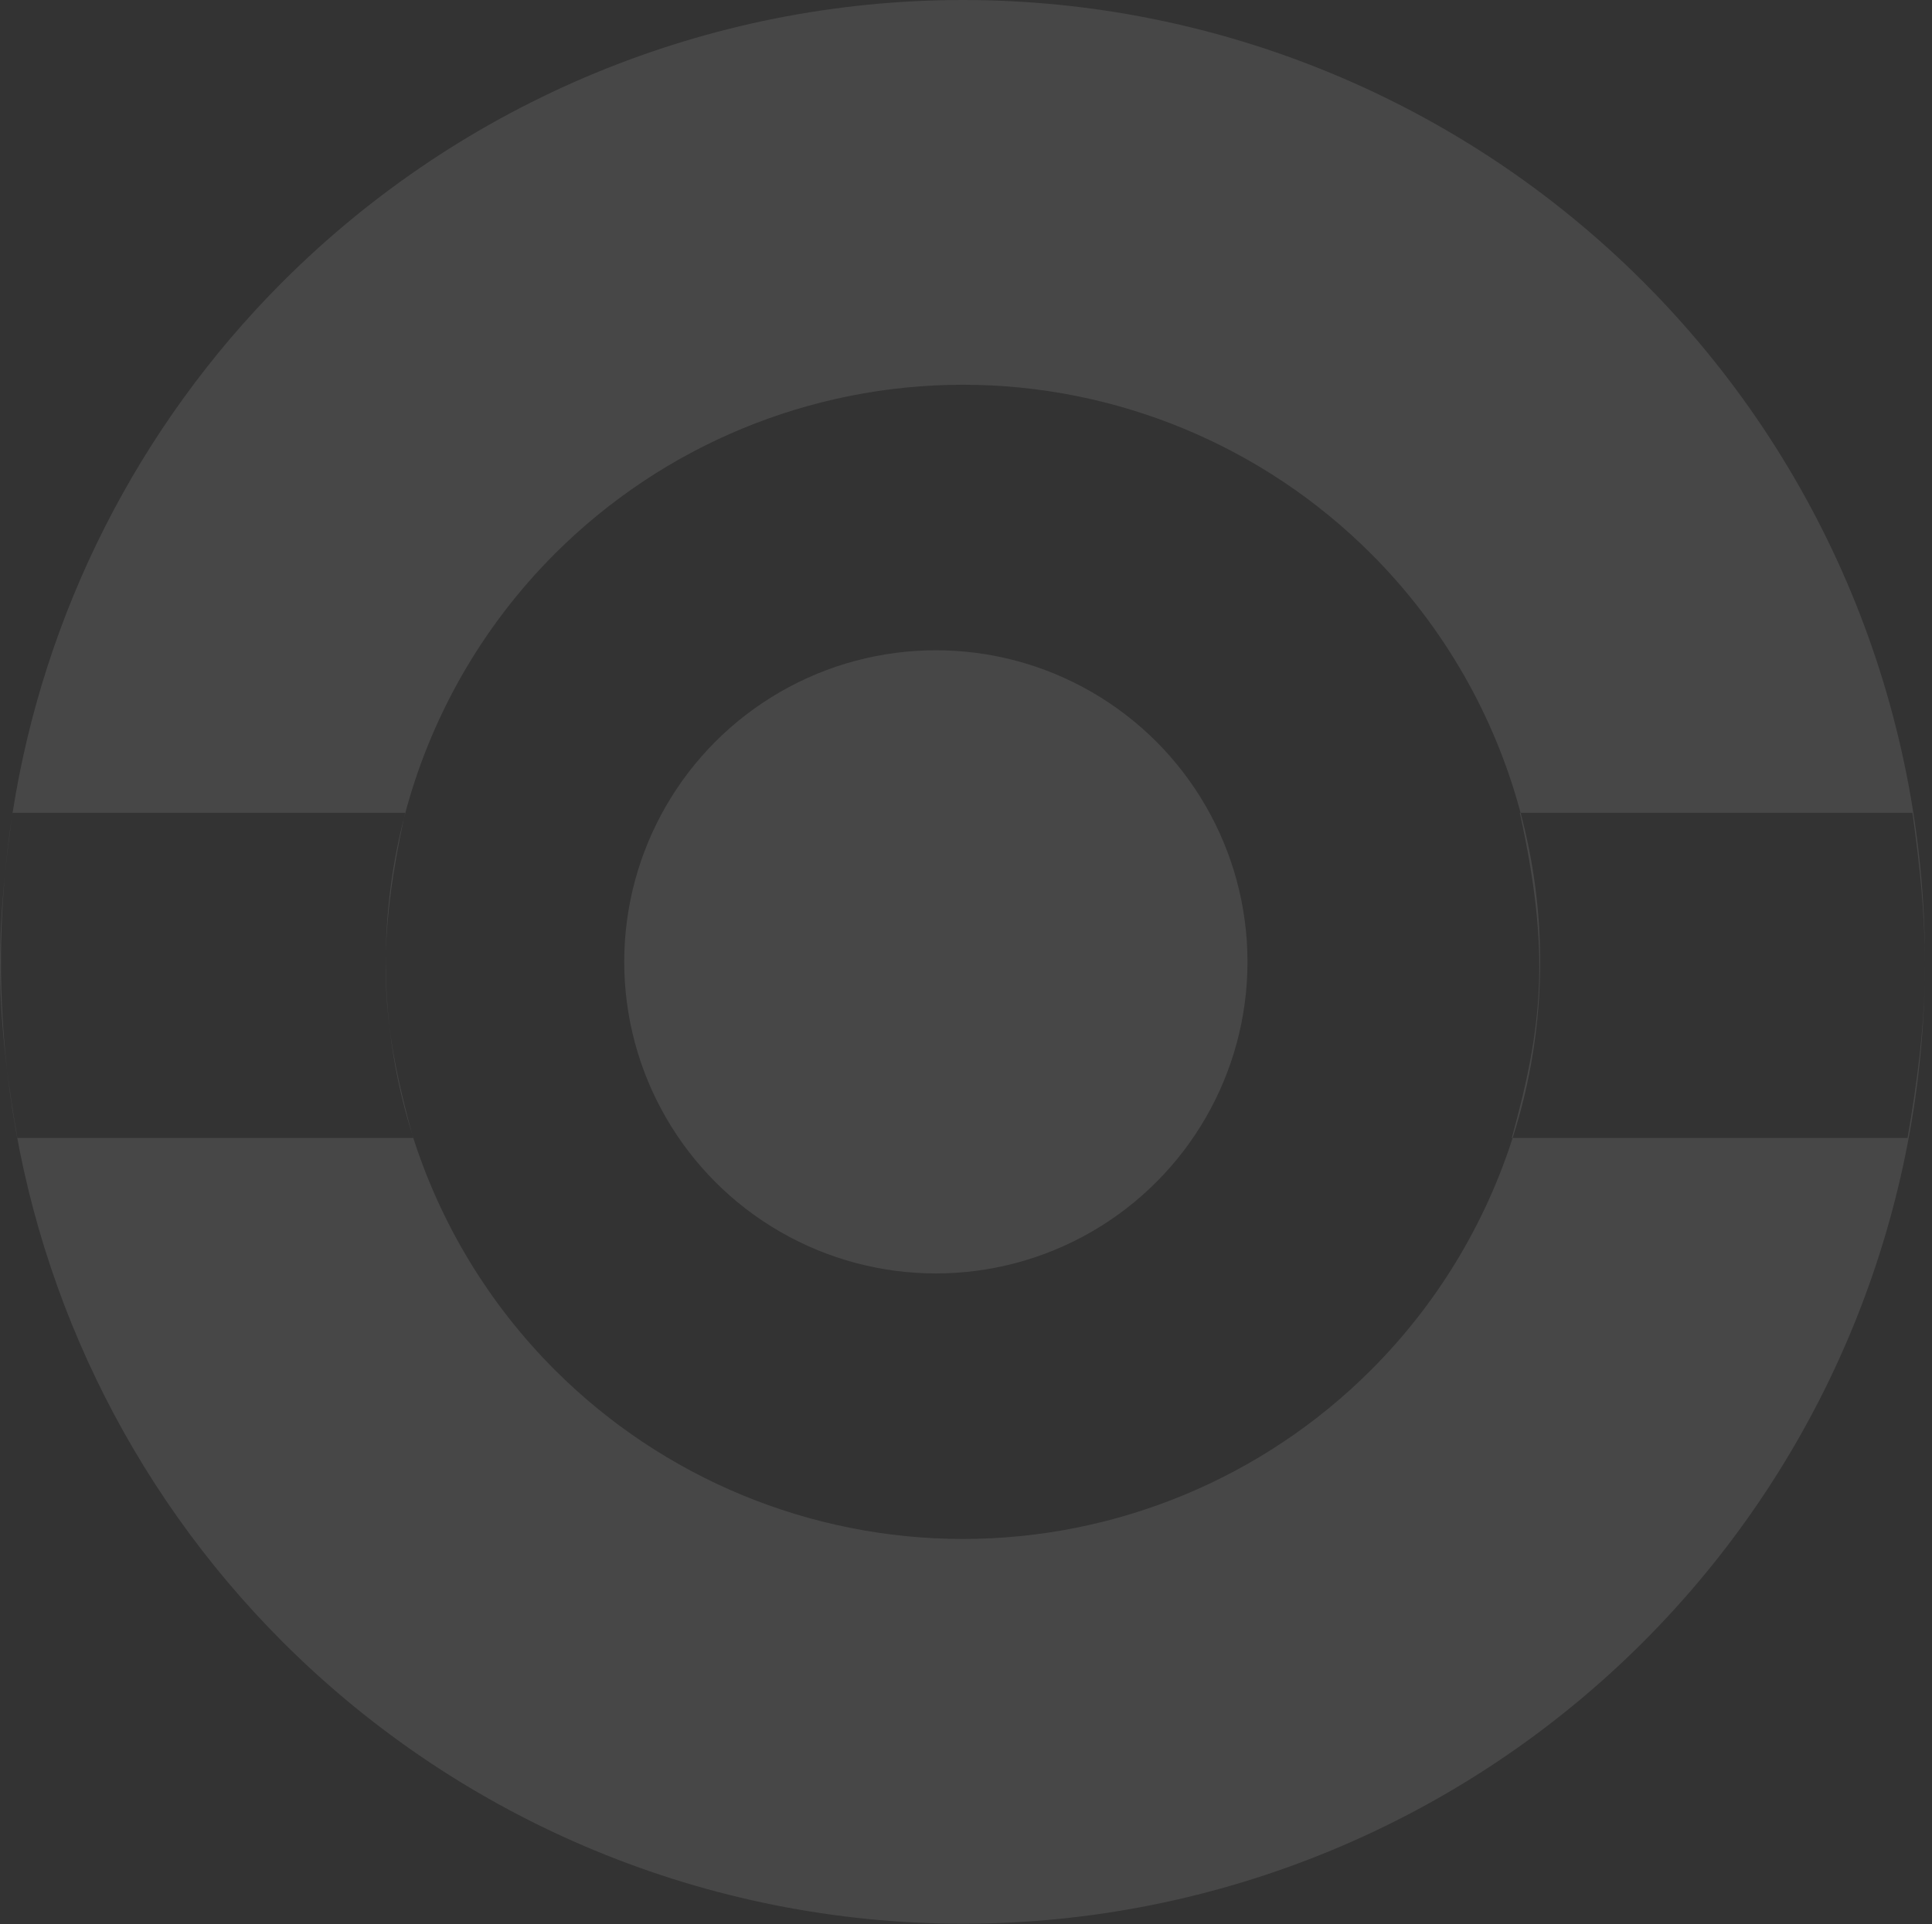 <svg width="254" height="253" viewBox="0 0 254 253" fill="none" xmlns="http://www.w3.org/2000/svg">
<rect x="0" y="0" width="254" height="253" fill="#333333" stroke="none"/>
<g id="Group 2">
<circle id="Ellipse 5" cx="123.038" cy="126.473" r="40.97" fill="white" fill-opacity="0.1"/>
<path id="Exclude" fill-rule="evenodd" clip-rule="evenodd" d="M216.031 37.043C239.749 60.761 253.074 92.93 253.074 126.473L253.072 126.473C253.051 120.489 252.485 114.426 251.428 106.878H199.911C196.497 94.104 189.771 82.327 180.259 72.815C166.028 58.584 146.727 50.589 126.601 50.589C106.475 50.589 87.174 58.584 72.943 72.815C63.268 82.49 56.475 94.51 53.117 107.538C53.164 107.319 53.212 107.1 53.261 106.878H1.655C5.777 80.593 18.122 56.092 37.171 37.043C60.889 13.325 93.058 -2.5324e-06 126.601 0C160.144 2.5324e-06 192.312 13.325 216.031 37.043ZM1.553 107.537C1.587 107.317 1.62 107.098 1.655 106.878H1.645C1.614 107.099 1.583 107.319 1.553 107.537ZM1.553 107.537C1.199 110.113 0.902 112.517 0.667 114.806C0.893 112.37 1.189 109.946 1.553 107.537ZM0.927 140.666C0.397 135.976 0.128 131.238 0.128 126.473L0.128 126.473C0.128 122.561 0.309 118.669 0.667 114.806C-0.28 124.02 -0.241 131.384 0.927 140.666ZM54.203 149.207C54.241 149.347 54.28 149.488 54.319 149.63H2.285C1.728 146.402 1.277 143.448 0.927 140.666C4.124 168.986 16.823 195.554 37.171 215.902C60.889 239.62 93.058 252.945 126.601 252.945C160.143 252.945 192.312 239.62 216.031 215.902C239.073 192.859 252.306 161.84 253.041 129.335C253.063 128.48 253.074 127.628 253.073 126.776C253.073 126.675 253.073 126.574 253.073 126.473H253.072L202.484 126.473C202.484 119.799 201.605 113.216 199.911 106.878H199.812C203.863 125.329 202.802 134.909 198.755 149.63H198.865C195.212 161.028 188.88 171.51 180.259 180.13C166.028 194.361 146.726 202.356 126.601 202.356C106.475 202.356 87.174 194.361 72.943 180.13C64.216 171.403 57.834 160.769 54.203 149.207ZM54.203 149.207C52.751 144.585 51.74 139.816 51.193 134.961C51.758 139.496 52.793 144.039 54.203 149.207ZM50.705 126.473C50.676 129.395 50.846 132.177 51.193 134.961C50.878 132.156 50.717 129.323 50.717 126.473L50.705 126.473ZM50.726 125.304C50.819 119.261 51.632 113.301 53.117 107.538C51.627 114.457 50.869 120.124 50.726 125.304ZM50.726 125.304C50.716 125.696 50.708 126.086 50.705 126.473H50.717C50.717 126.083 50.72 125.693 50.726 125.304ZM253.041 129.335C252.885 135.451 252.153 141.718 250.788 149.63H198.865C201.242 142.212 202.484 134.406 202.484 126.473L253.072 126.473C253.073 126.574 253.073 126.675 253.073 126.776C253.071 127.63 253.06 128.483 253.041 129.335Z" fill="white" fill-opacity="0.1"/>
</g>
</svg>
